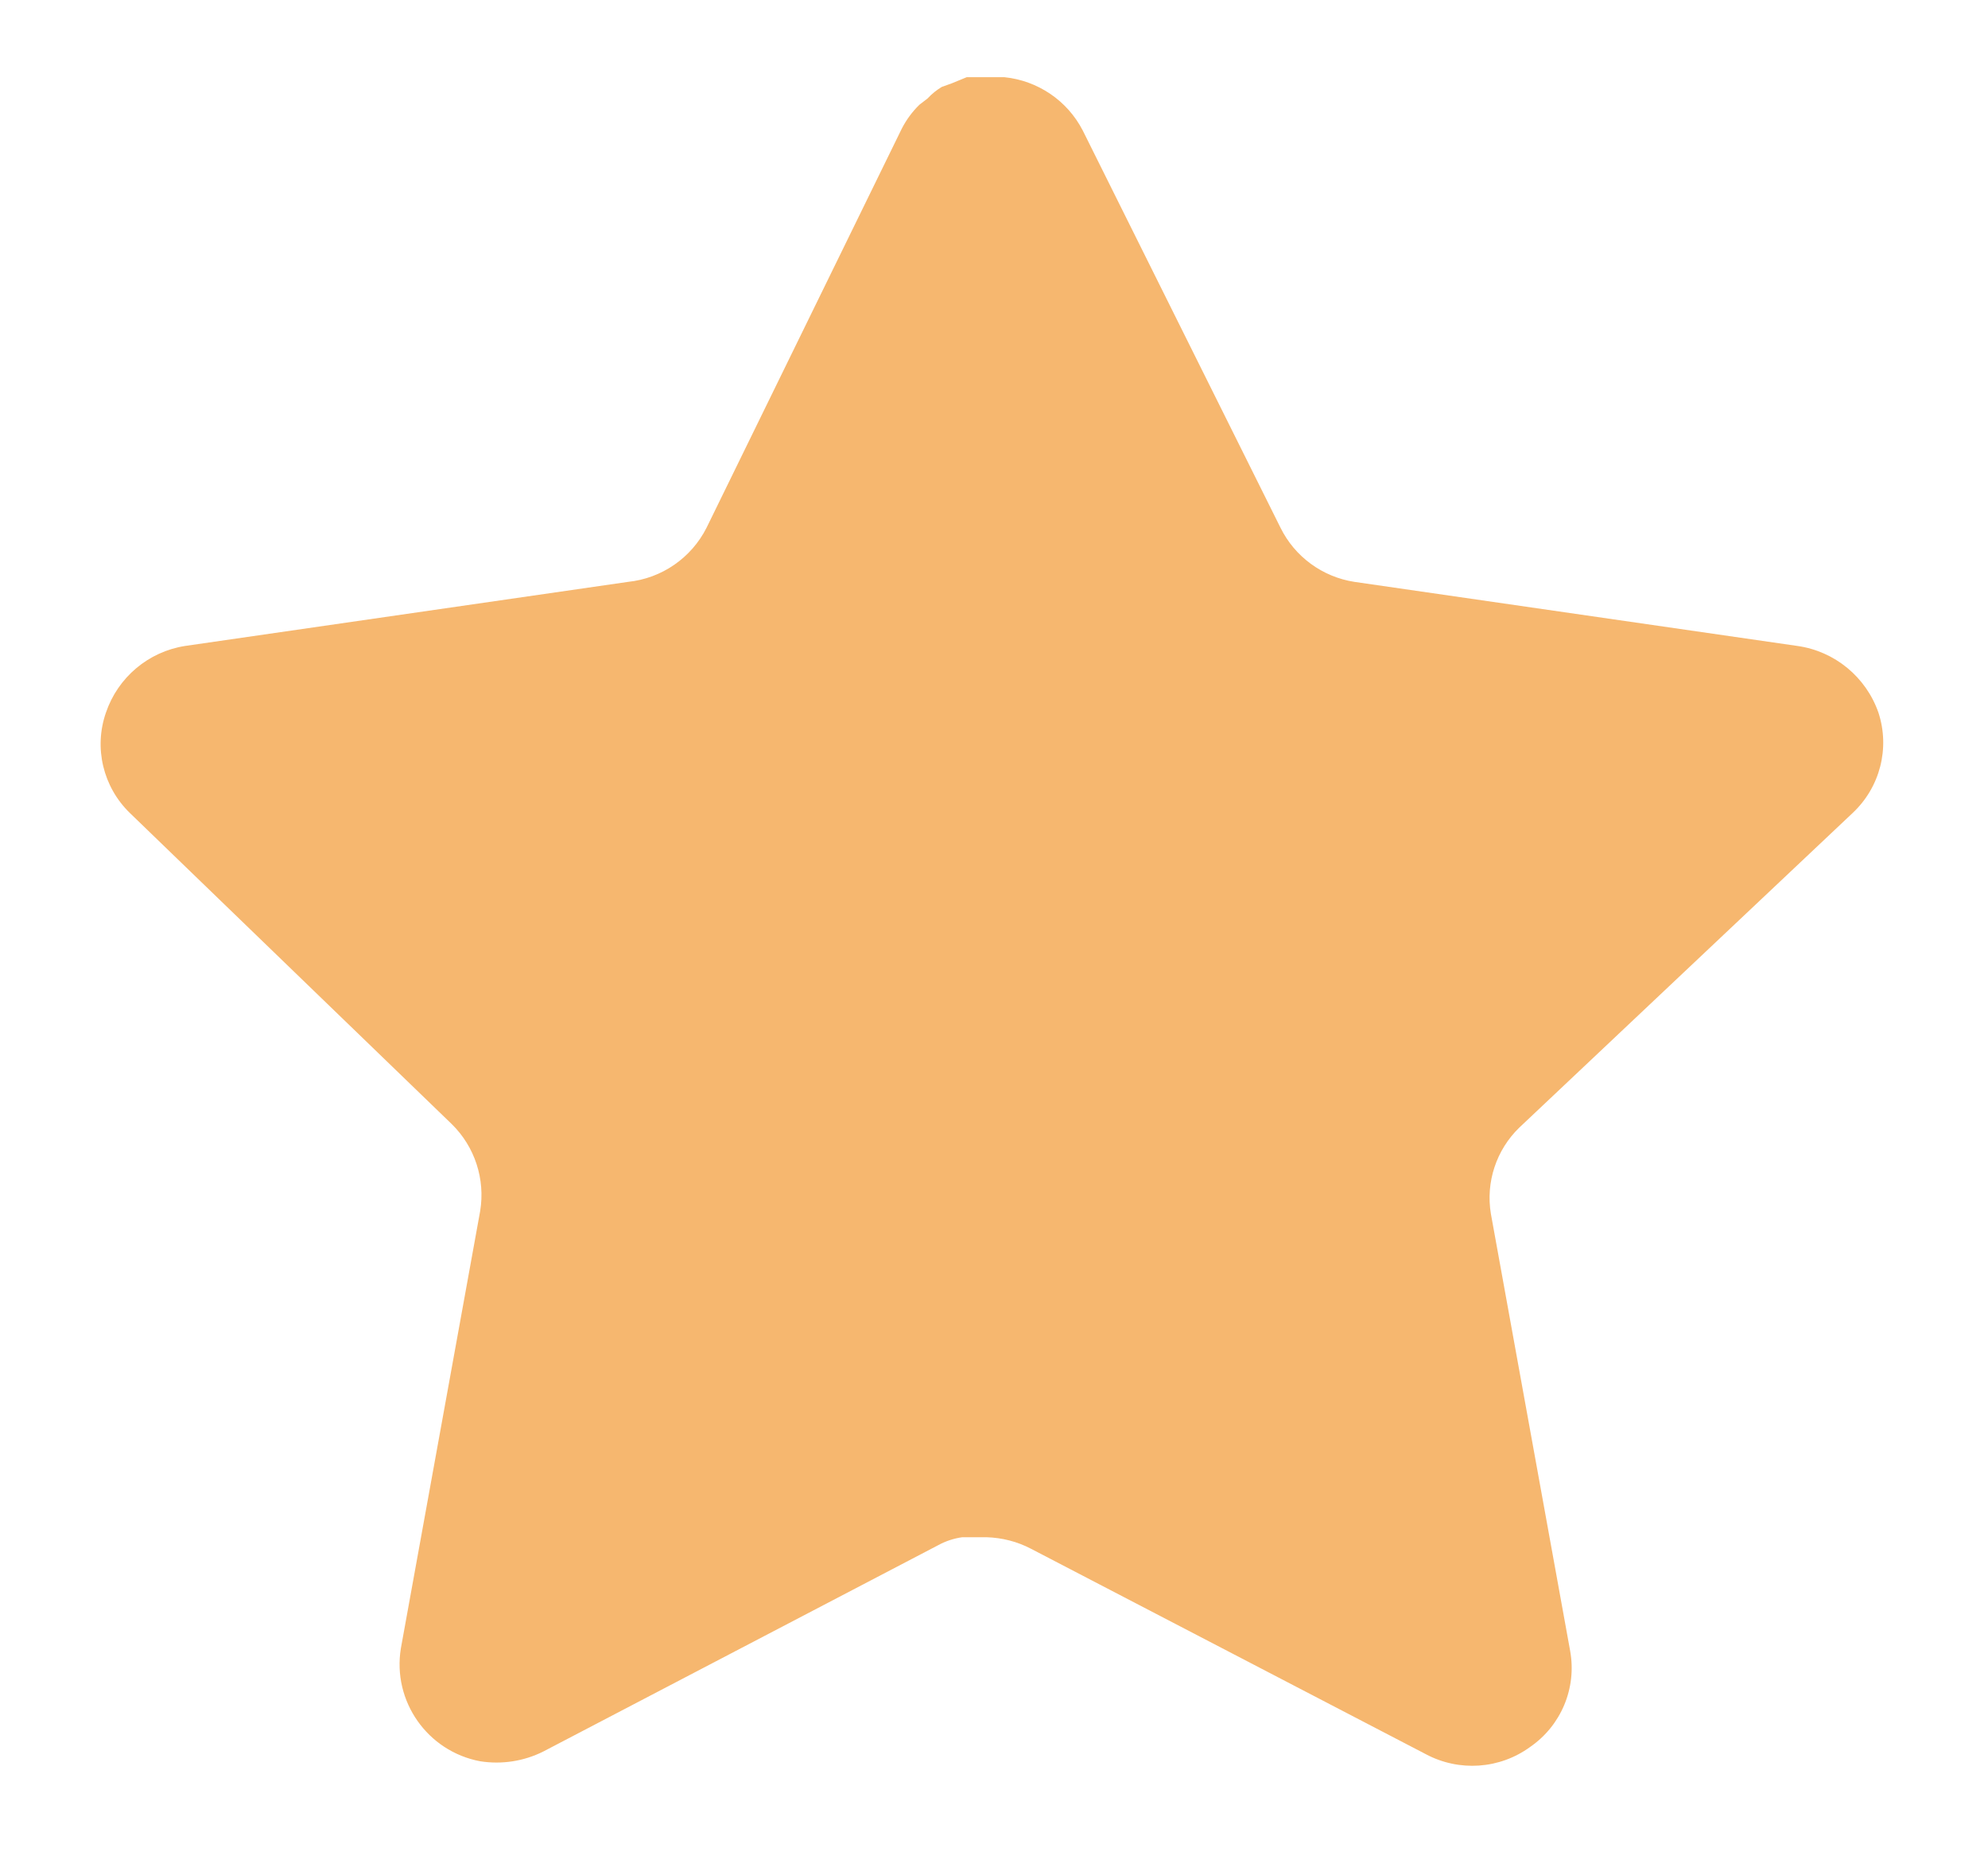 <svg width="17" height="16" viewBox="0 0 17 16" fill="none" xmlns="http://www.w3.org/2000/svg">
<path d="M12.992 9.643C12.795 9.834 12.704 10.11 12.749 10.38L13.427 14.119C13.484 14.436 13.35 14.757 13.084 14.94C12.823 15.13 12.476 15.153 12.192 15.001L8.817 13.245C8.699 13.183 8.569 13.15 8.435 13.146H8.229C8.157 13.156 8.087 13.179 8.023 13.214L4.647 14.978C4.48 15.062 4.291 15.091 4.106 15.062C3.655 14.977 3.354 14.548 3.428 14.096L4.106 10.357C4.151 10.084 4.06 9.806 3.863 9.613L1.111 6.953C0.881 6.73 0.801 6.395 0.906 6.094C1.008 5.793 1.269 5.573 1.583 5.524L5.371 4.976C5.659 4.946 5.912 4.771 6.042 4.513L7.711 1.101C7.75 1.025 7.801 0.955 7.863 0.895L7.932 0.842C7.968 0.803 8.009 0.77 8.054 0.743L8.138 0.713L8.267 0.66H8.588C8.874 0.689 9.127 0.86 9.259 1.116L10.95 4.513C11.072 4.761 11.309 4.934 11.582 4.976L15.37 5.524C15.69 5.569 15.957 5.79 16.063 6.094C16.163 6.399 16.077 6.733 15.842 6.953L12.992 9.643Z" fill="#F6B76F"/>
</svg>
